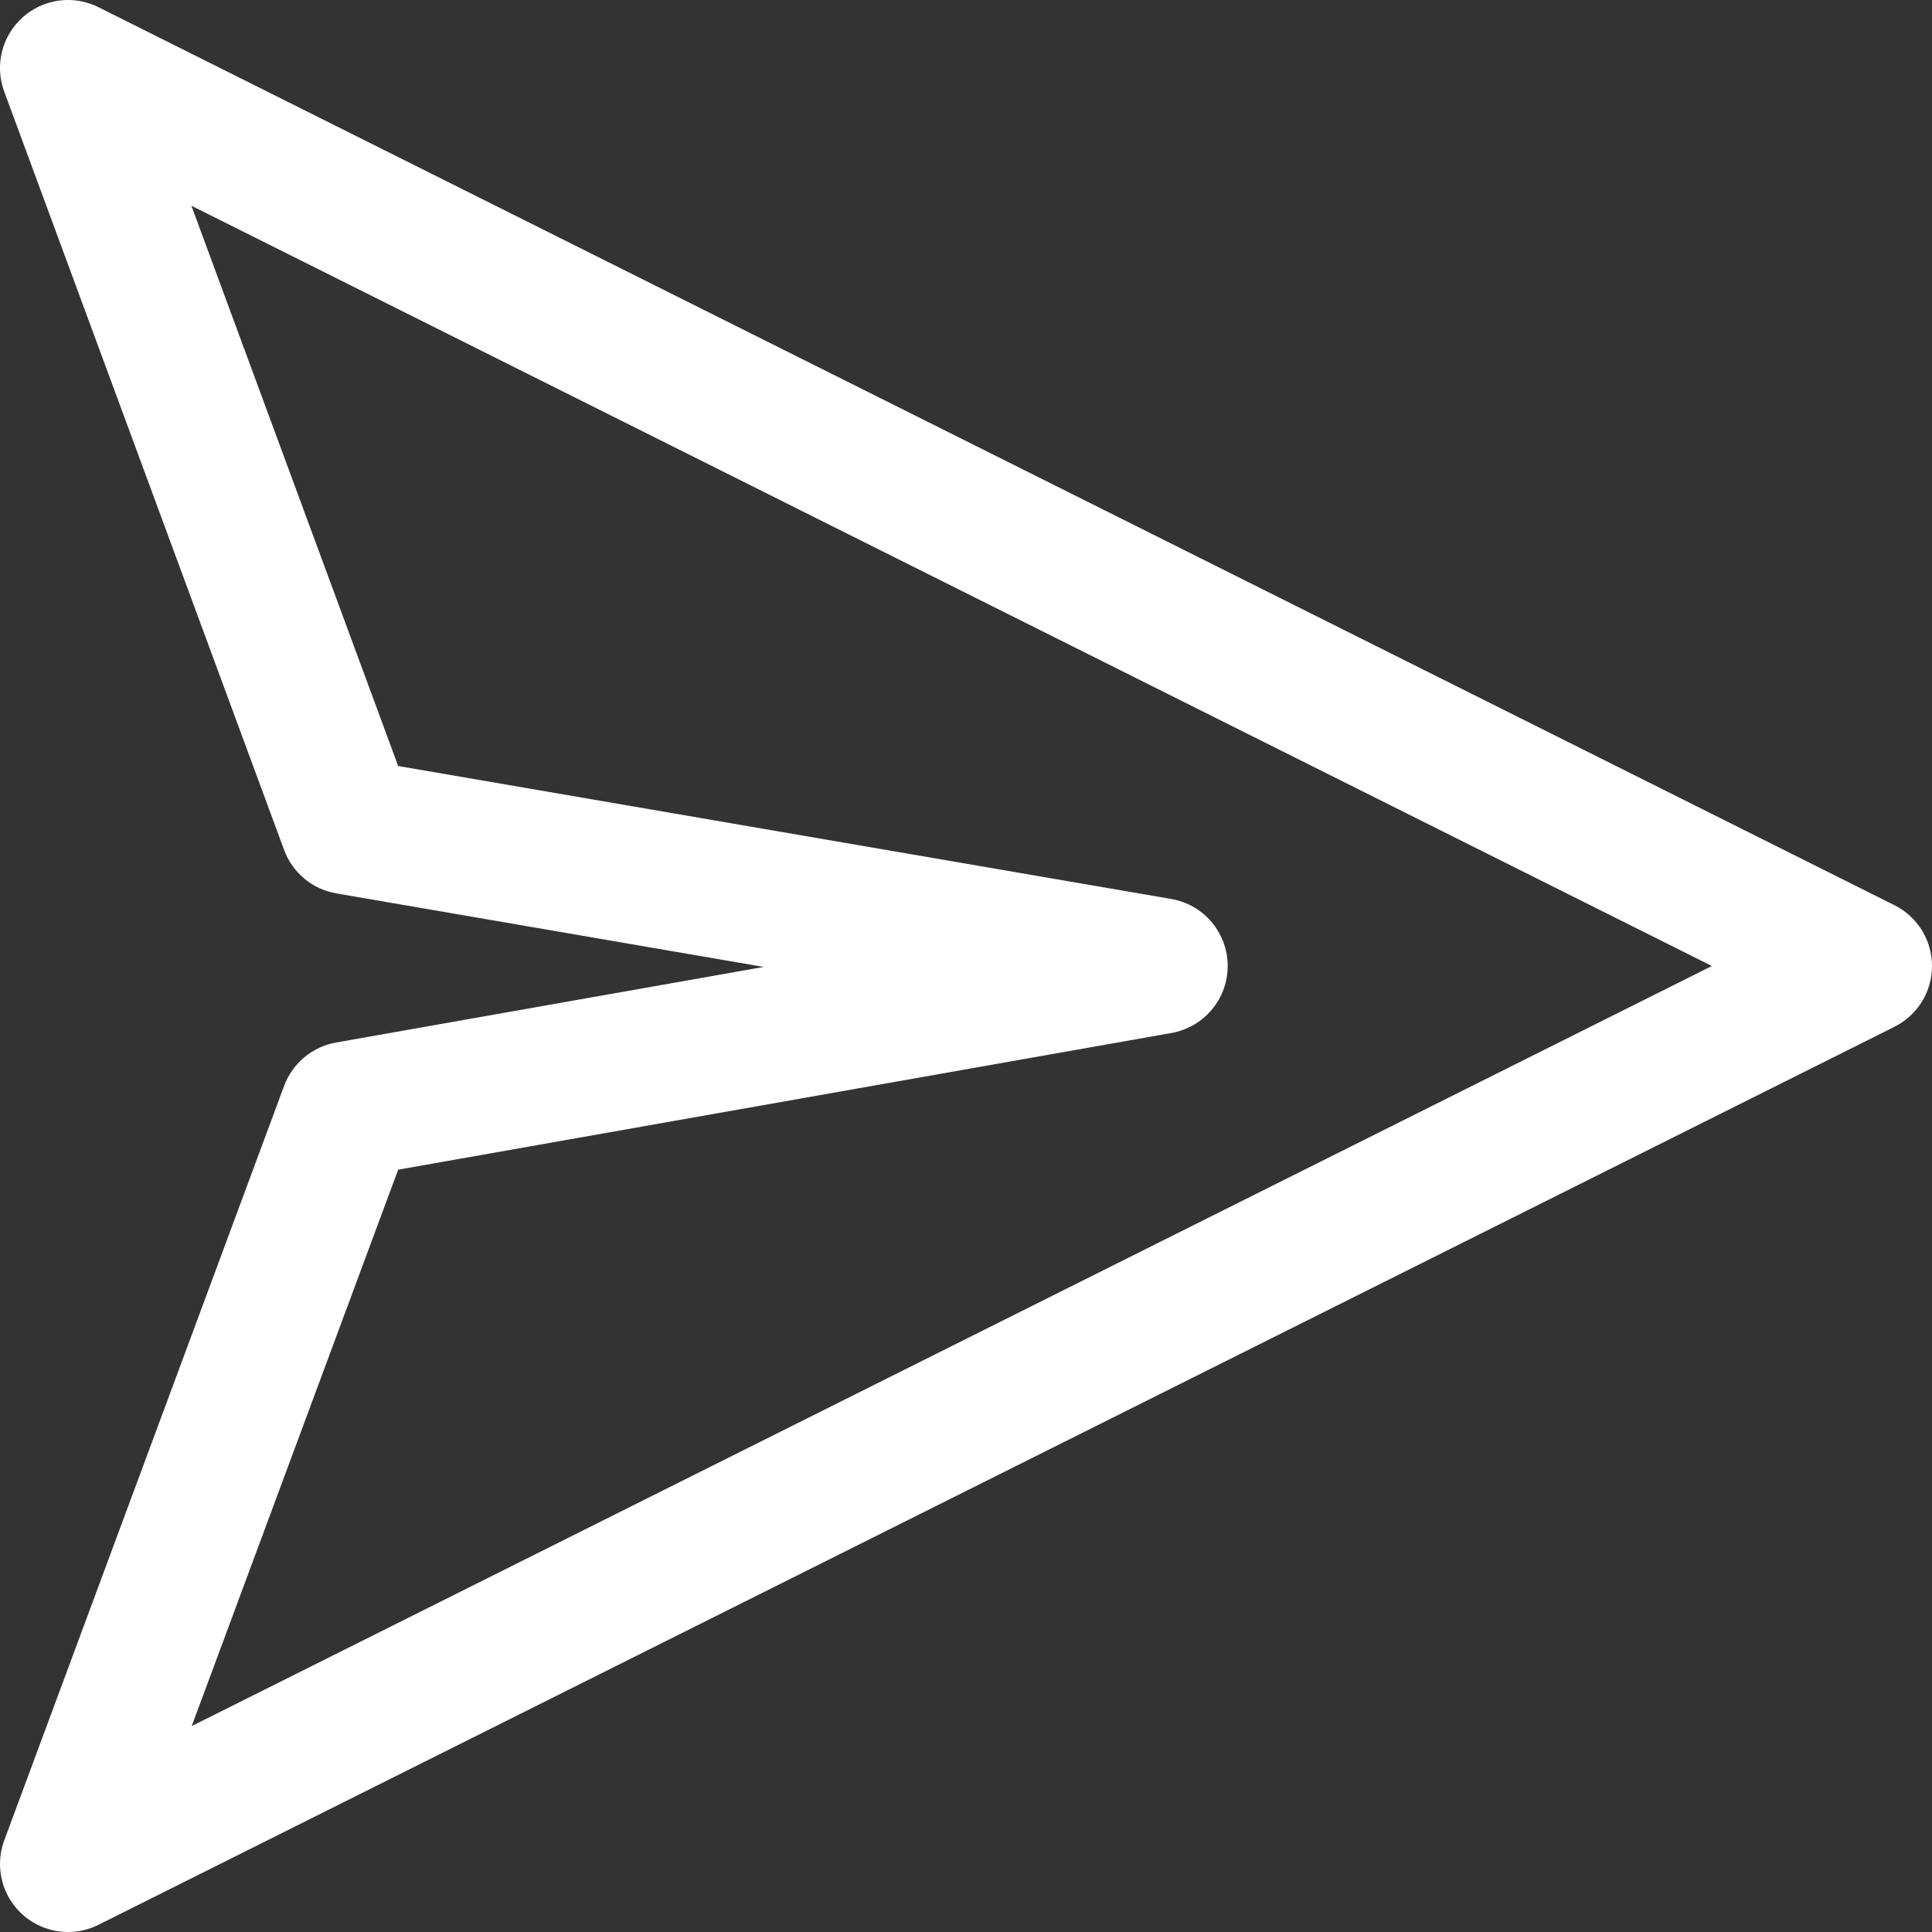 <svg width="33" height="33" viewBox="0 0 33 33" fill="none" xmlns="http://www.w3.org/2000/svg">
<rect x="0" y="0" width="33" height="33" fill="#333333" stroke="none"/>
<path d="M1.162 33C0.975 33 0.79 32.955 0.624 32.868C0.458 32.781 0.315 32.655 0.208 32.502C0.101 32.348 0.033 32.17 0.009 31.984C-0.014 31.798 0.007 31.61 0.073 31.434L4.853 18.547C4.924 18.357 5.043 18.189 5.198 18.059C5.354 17.929 5.541 17.842 5.74 17.807L13.044 16.516L5.746 15.26C5.545 15.226 5.356 15.139 5.2 15.009C5.043 14.878 4.923 14.709 4.853 14.518L0.072 1.564C-0.009 1.346 -0.022 1.108 0.034 0.882C0.09 0.656 0.213 0.452 0.387 0.296C0.56 0.141 0.777 0.041 1.007 0.01C1.238 -0.021 1.473 0.018 1.682 0.123L32.358 15.461C32.551 15.557 32.713 15.706 32.827 15.889C32.94 16.073 33 16.284 33 16.5C33 16.716 32.94 16.927 32.827 17.111C32.713 17.294 32.551 17.442 32.358 17.539L1.682 32.877C1.52 32.958 1.342 33 1.162 33ZM6.801 19.979L3.275 29.482L29.24 16.5L3.269 3.514L6.801 13.084L20.005 15.355C20.275 15.401 20.519 15.541 20.696 15.75C20.872 15.959 20.969 16.224 20.97 16.497C20.971 16.771 20.875 17.036 20.699 17.245C20.524 17.455 20.28 17.596 20.01 17.644L6.801 19.979Z" fill="white"/>
</svg>
